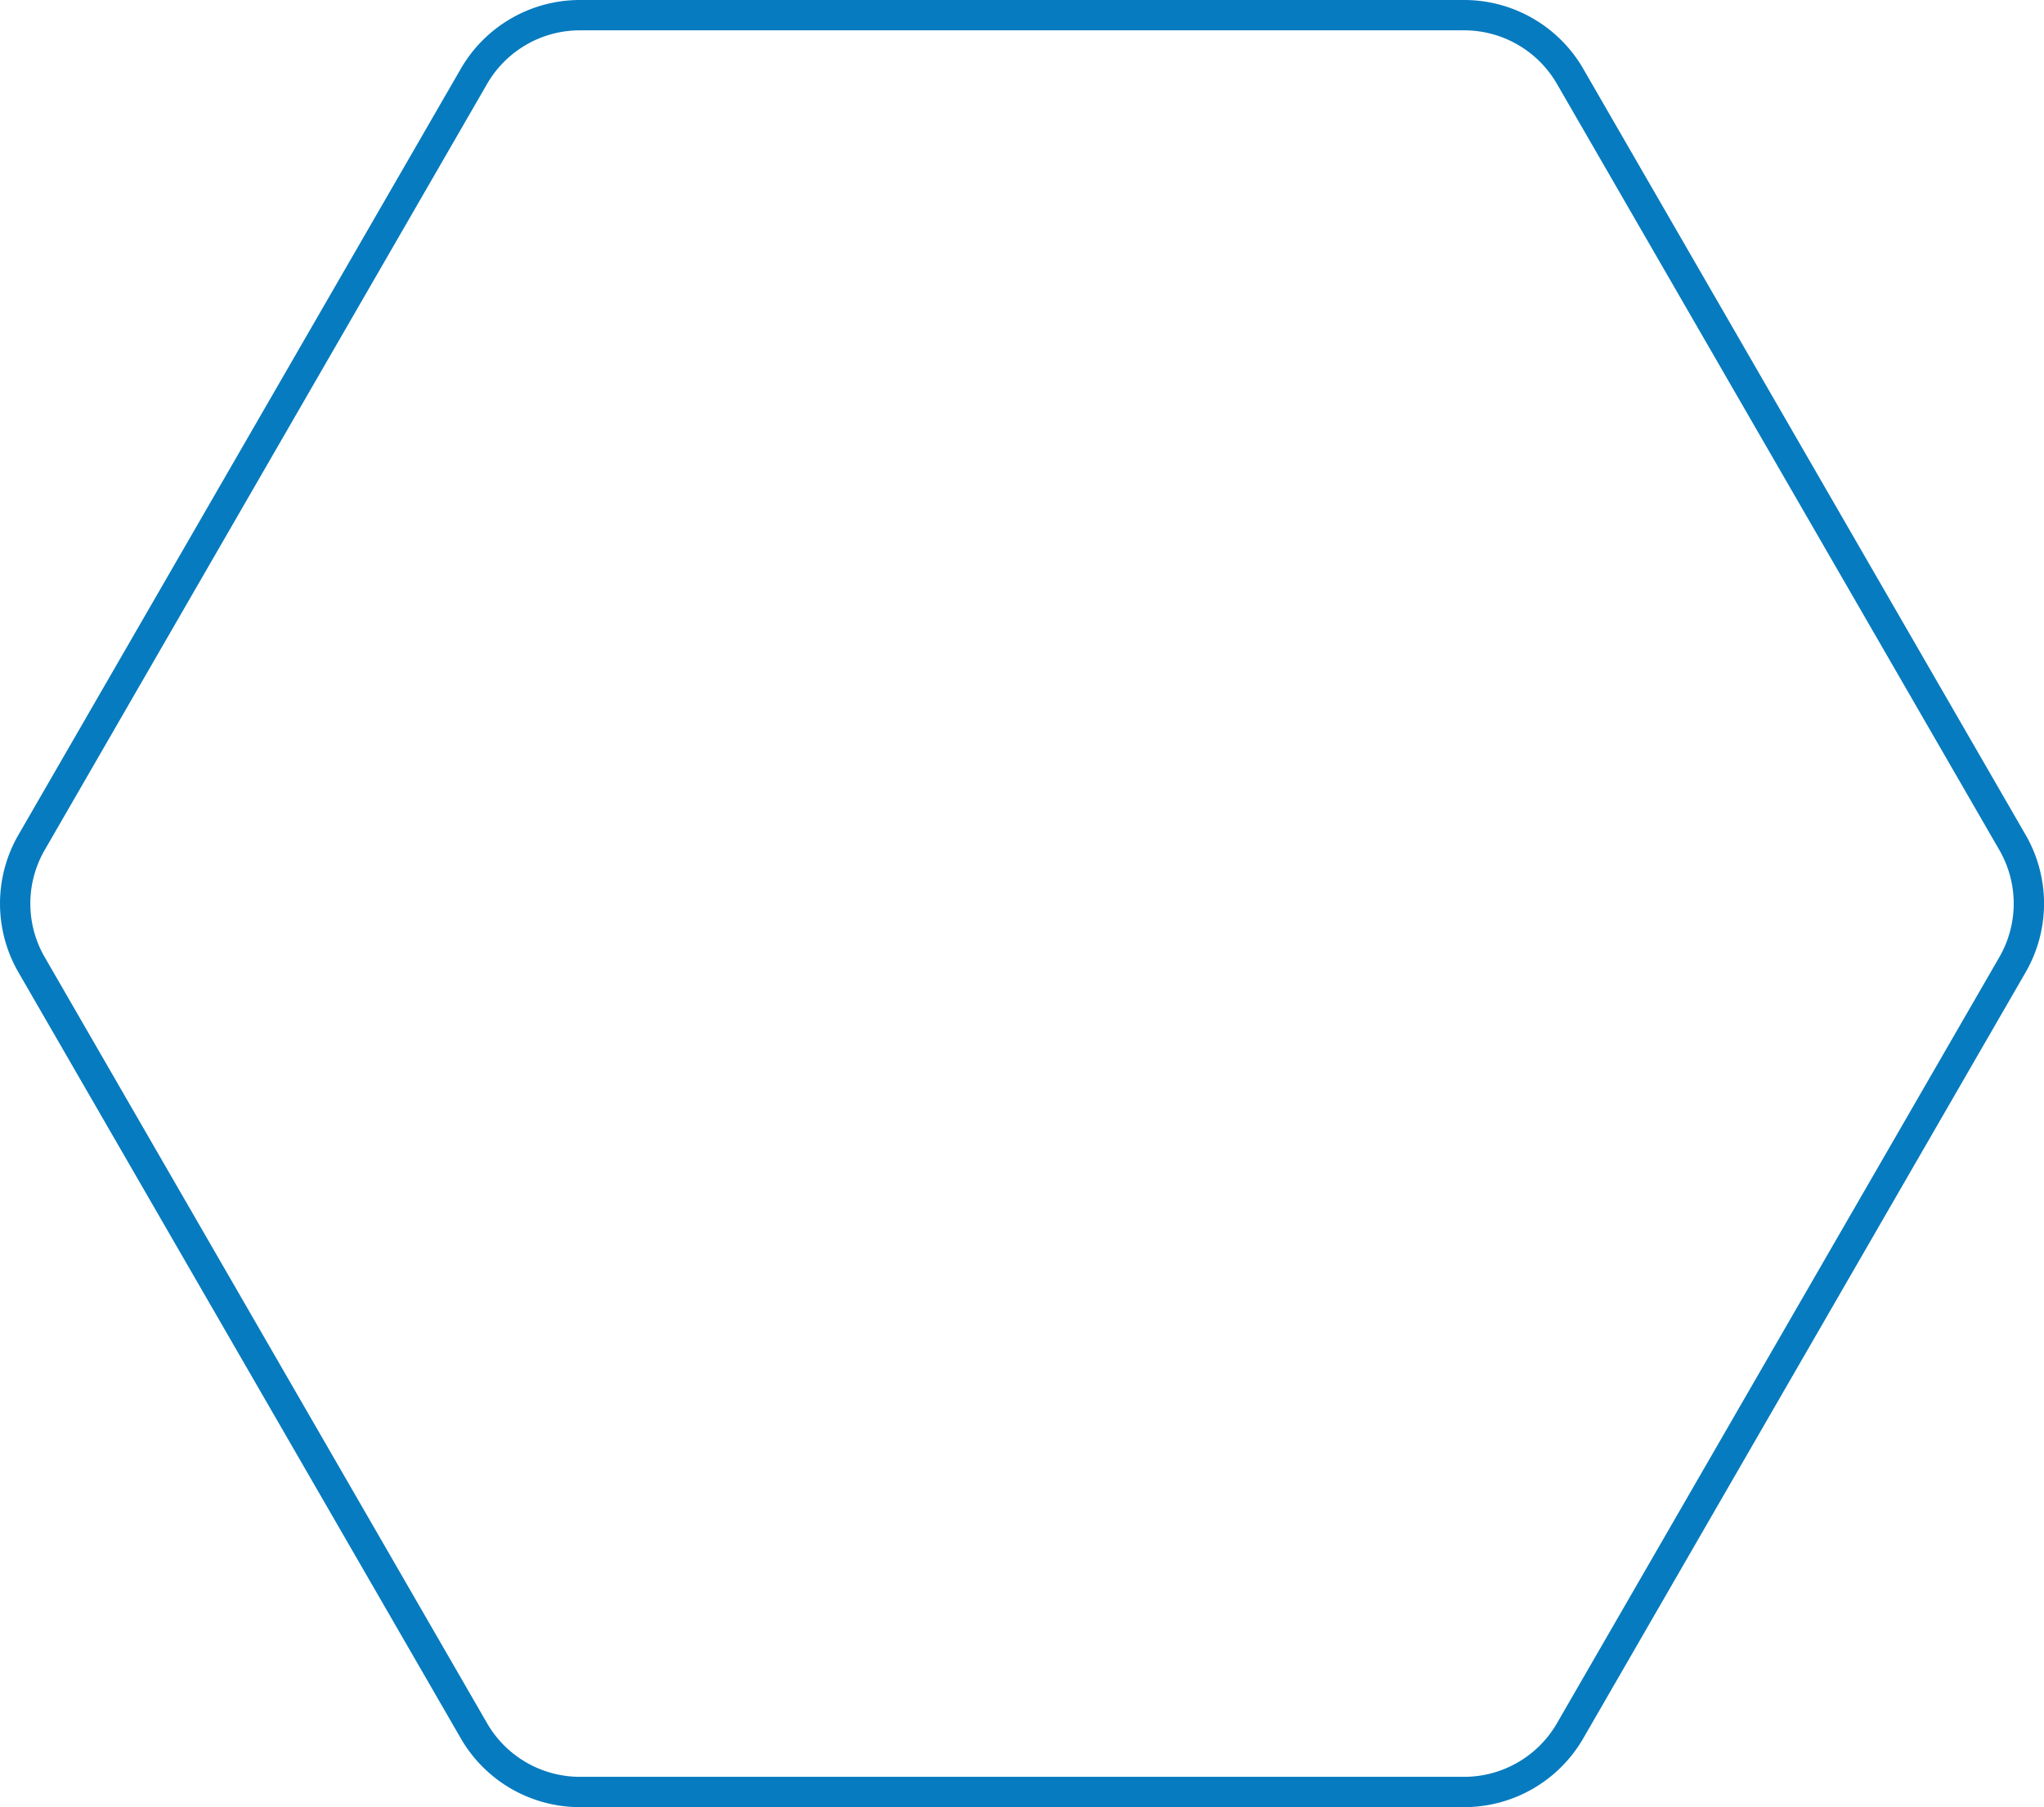 <svg id="Layer_1" data-name="Layer 1" xmlns="http://www.w3.org/2000/svg" viewBox="0 0 471.77 417.07"><defs><style>.cls-1{fill:none;stroke:#077bbf;stroke-miterlimit:10;stroke-width:7px;}</style></defs><title>hexagon</title><path class="cls-1" d="M338.57,4.21H134.43A28.25,28.25,0,0,0,110,18.33L7.9,195.13a28.21,28.21,0,0,0,0,28.24L110,400.17a28.25,28.25,0,0,0,24.46,14.12H338.57A28.25,28.25,0,0,0,363,400.17L465.1,223.37a28.21,28.21,0,0,0,0-28.24L363,18.33A28.25,28.25,0,0,0,338.57,4.21Z" transform="translate(-0.61 -0.71)"/></svg>